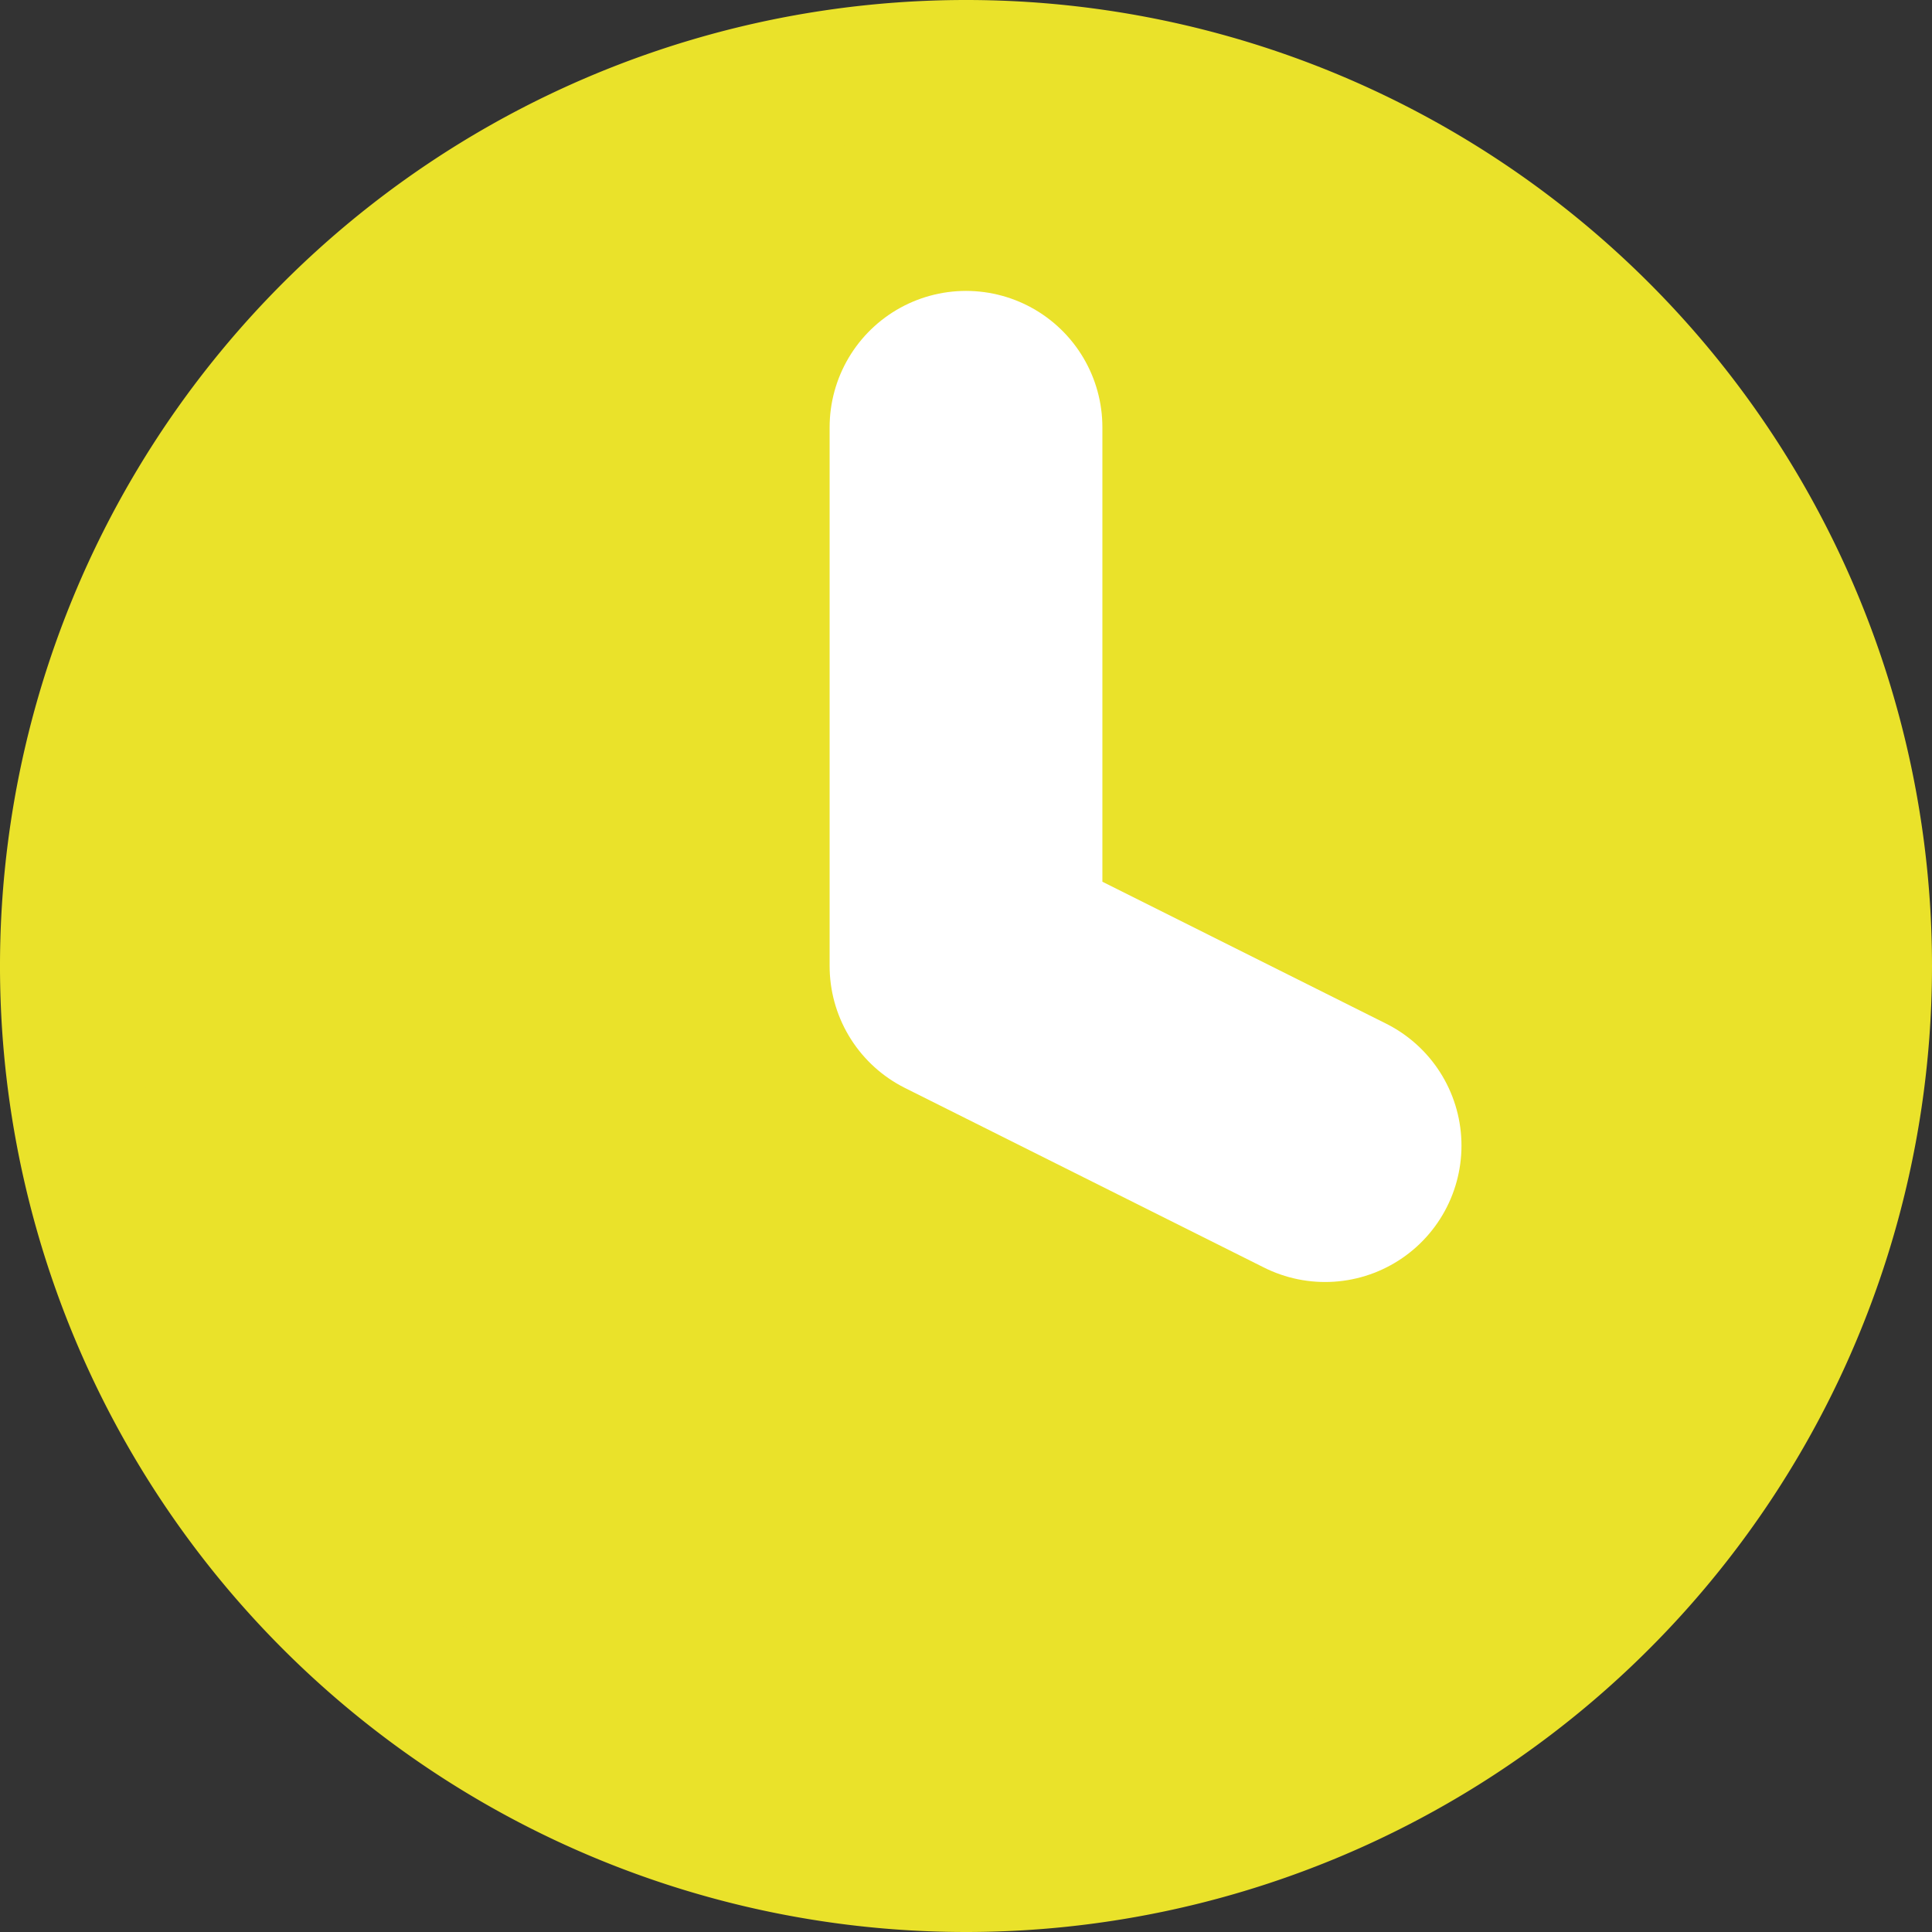 <svg xmlns="http://www.w3.org/2000/svg" width="14.166" height="14.166" viewBox="0 0 14.166 14.166">
  <rect x="0" y="0" width="14.166" height="14.166" fill="#333333" stroke="none"/>
  <g id="Icon_feather-clock" data-name="Icon feather-clock" transform="translate(-2.5 -2.5)">
    <path id="Pfad_843" data-name="Pfad 843" d="M16.166,9.583A6.583,6.583,0,1,1,9.583,3,6.583,6.583,0,0,1,16.166,9.583Z" fill="#eae22a" stroke="#eae22a" stroke-linecap="round" stroke-linejoin="round" stroke-width="1"/>
    <path id="Pfad_844" data-name="Pfad 844" d="M18,9v3.95l2.633,1.317" transform="translate(-8.417 -3.367)" fill="none" stroke="#fff" stroke-linecap="round" stroke-linejoin="round" stroke-width="2"/>
  </g>
</svg>
